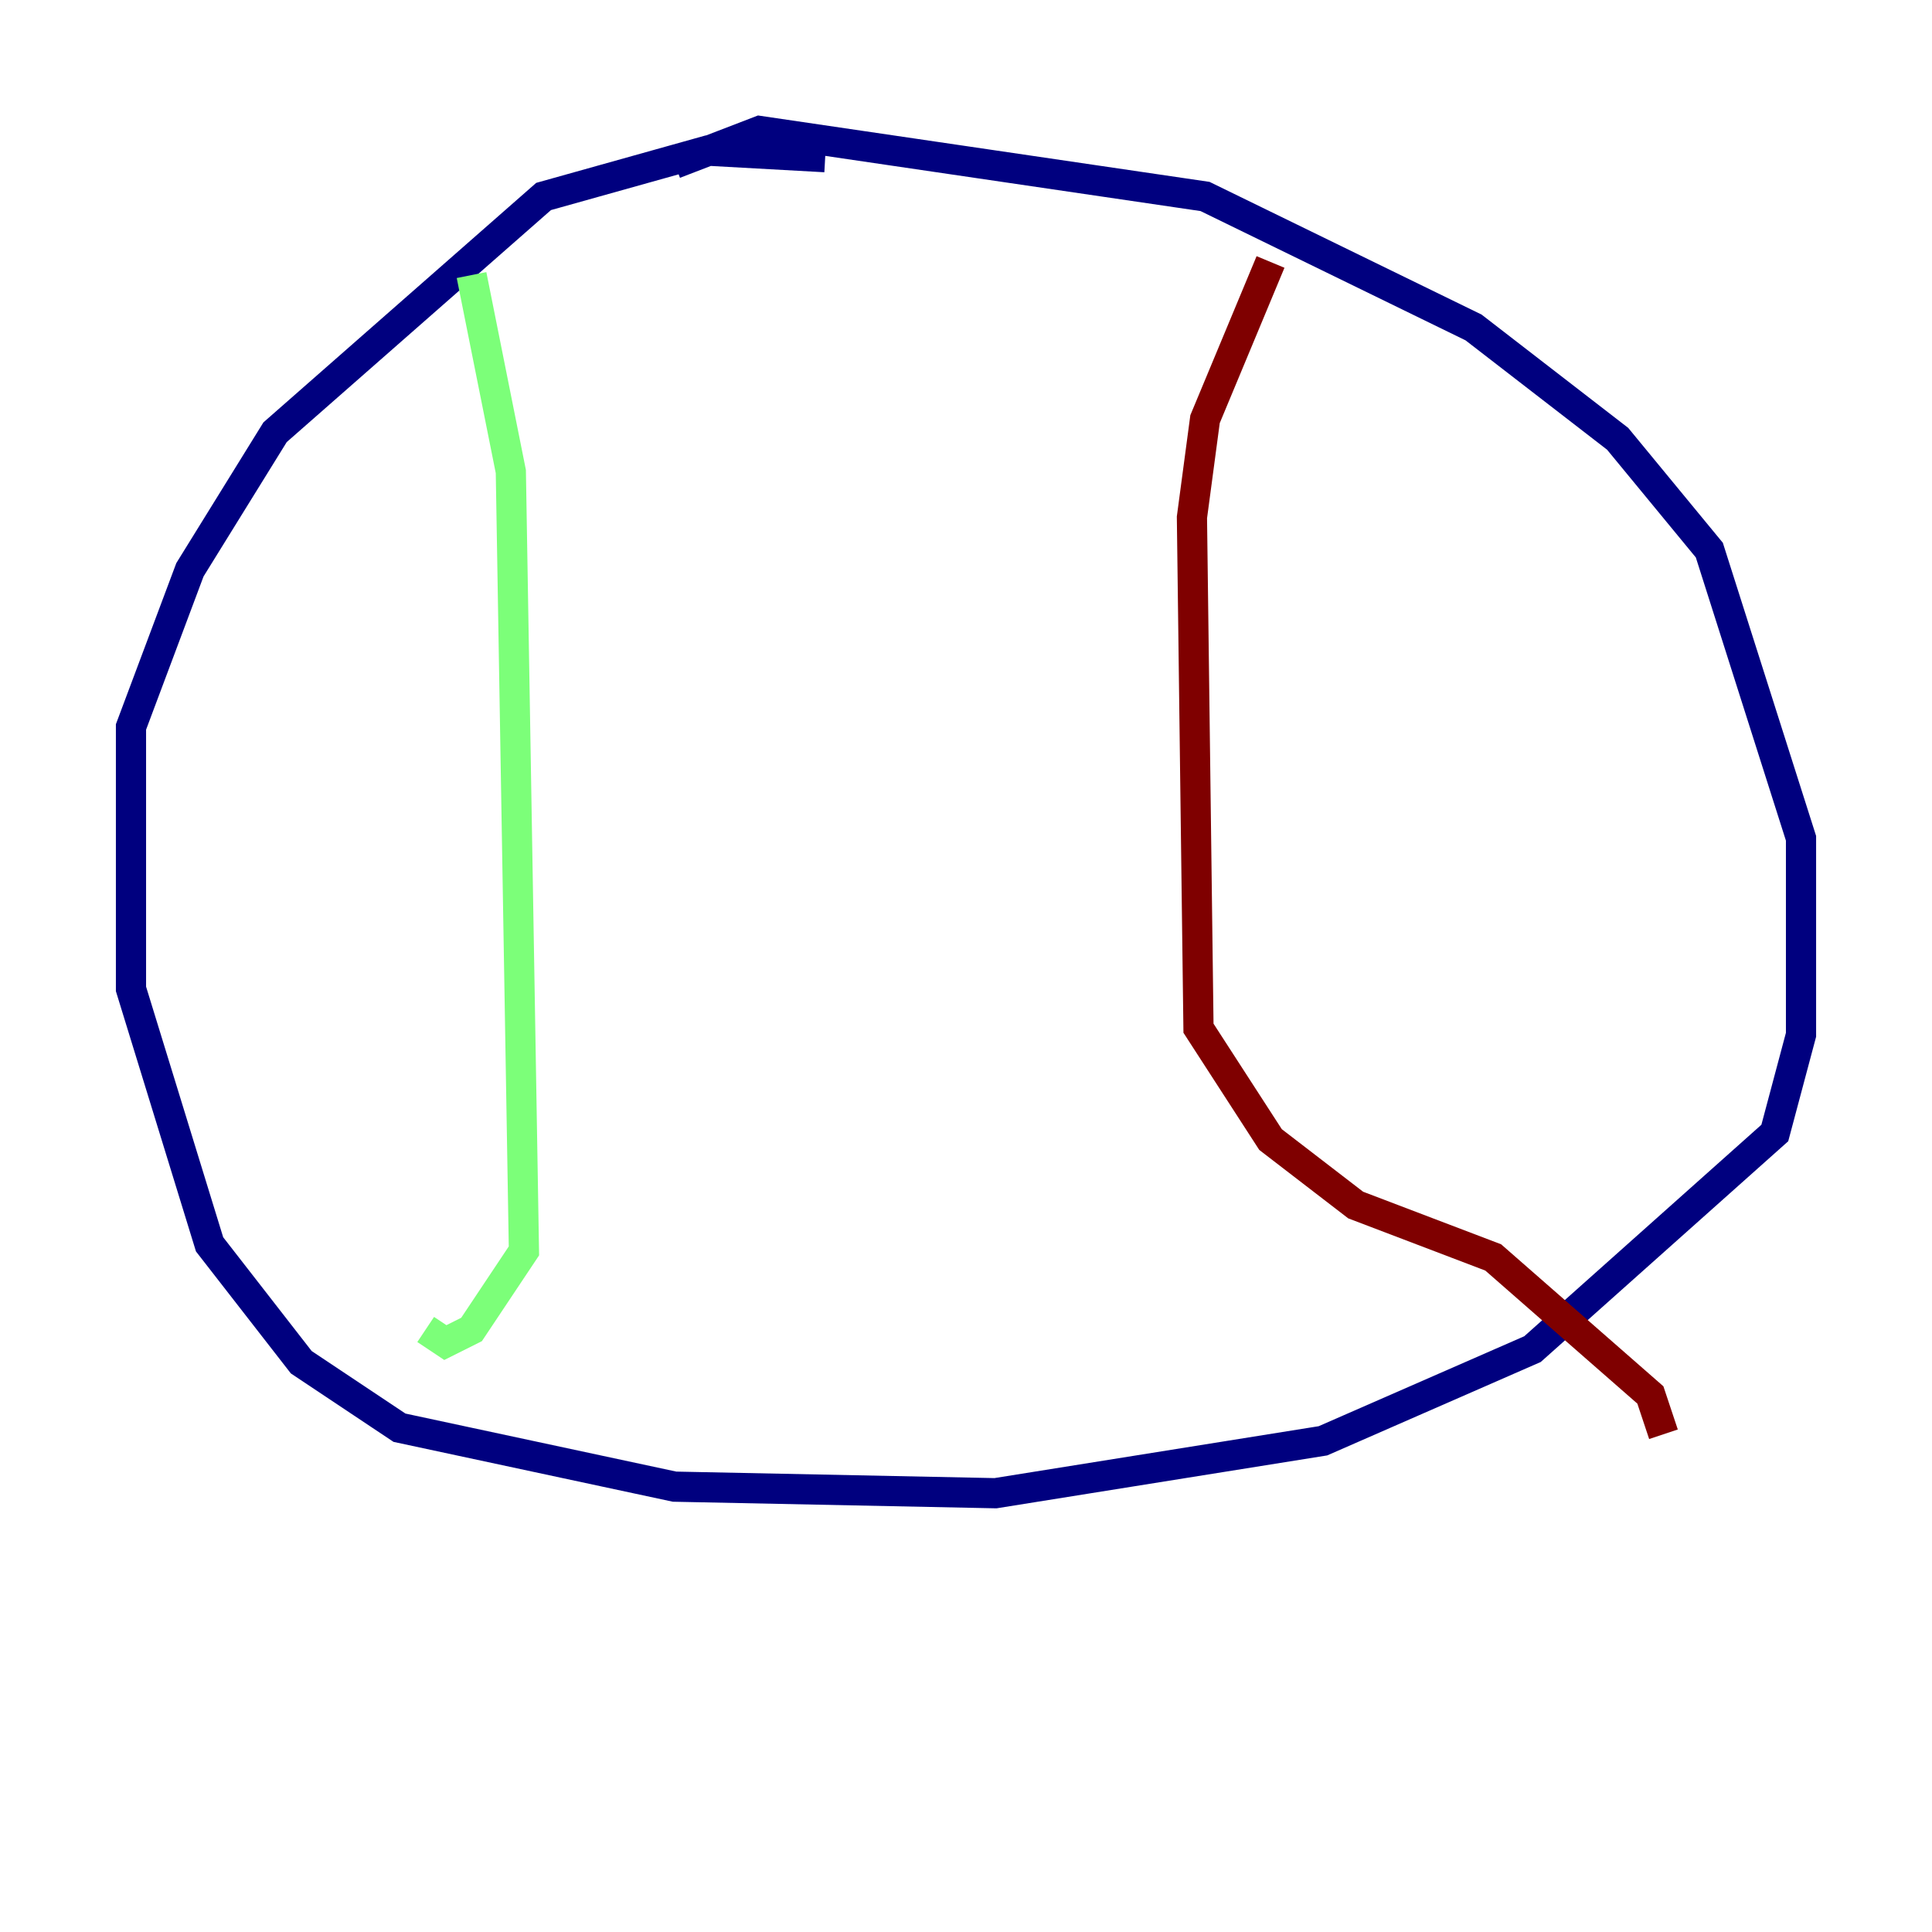 <?xml version="1.0" encoding="utf-8" ?>
<svg baseProfile="tiny" height="128" version="1.2" viewBox="0,0,128,128" width="128" xmlns="http://www.w3.org/2000/svg" xmlns:ev="http://www.w3.org/2001/xml-events" xmlns:xlink="http://www.w3.org/1999/xlink"><defs /><polyline fill="none" points="54.671,10.414 46.861,9.98 36.014,13.017 18.224,28.637 12.583,37.749 8.678,48.163 8.678,65.519 13.885,82.441 19.959,90.251 26.468,94.59 44.691,98.495 65.953,98.929 87.647,95.458 101.532,89.383 117.586,75.064 119.322,68.556 119.322,55.539 113.248,36.447 107.173,29.071 97.627,21.695 79.837,13.017 50.332,8.678 44.691,10.848" stroke="#00007f" stroke-width="2" /><polyline fill="none" points="31.241,18.224 33.844,31.241 34.712,82.875 31.241,88.081 29.505,88.949 28.203,88.081" stroke="#7cff79" stroke-width="2" /><polyline fill="none" points="84.176,17.356 79.837,27.77 78.969,34.278 79.403,68.122 84.176,75.498 89.817,79.837 98.929,83.308 109.342,92.42 110.21,95.024" stroke="#7f0000" stroke-width="2" /></svg>